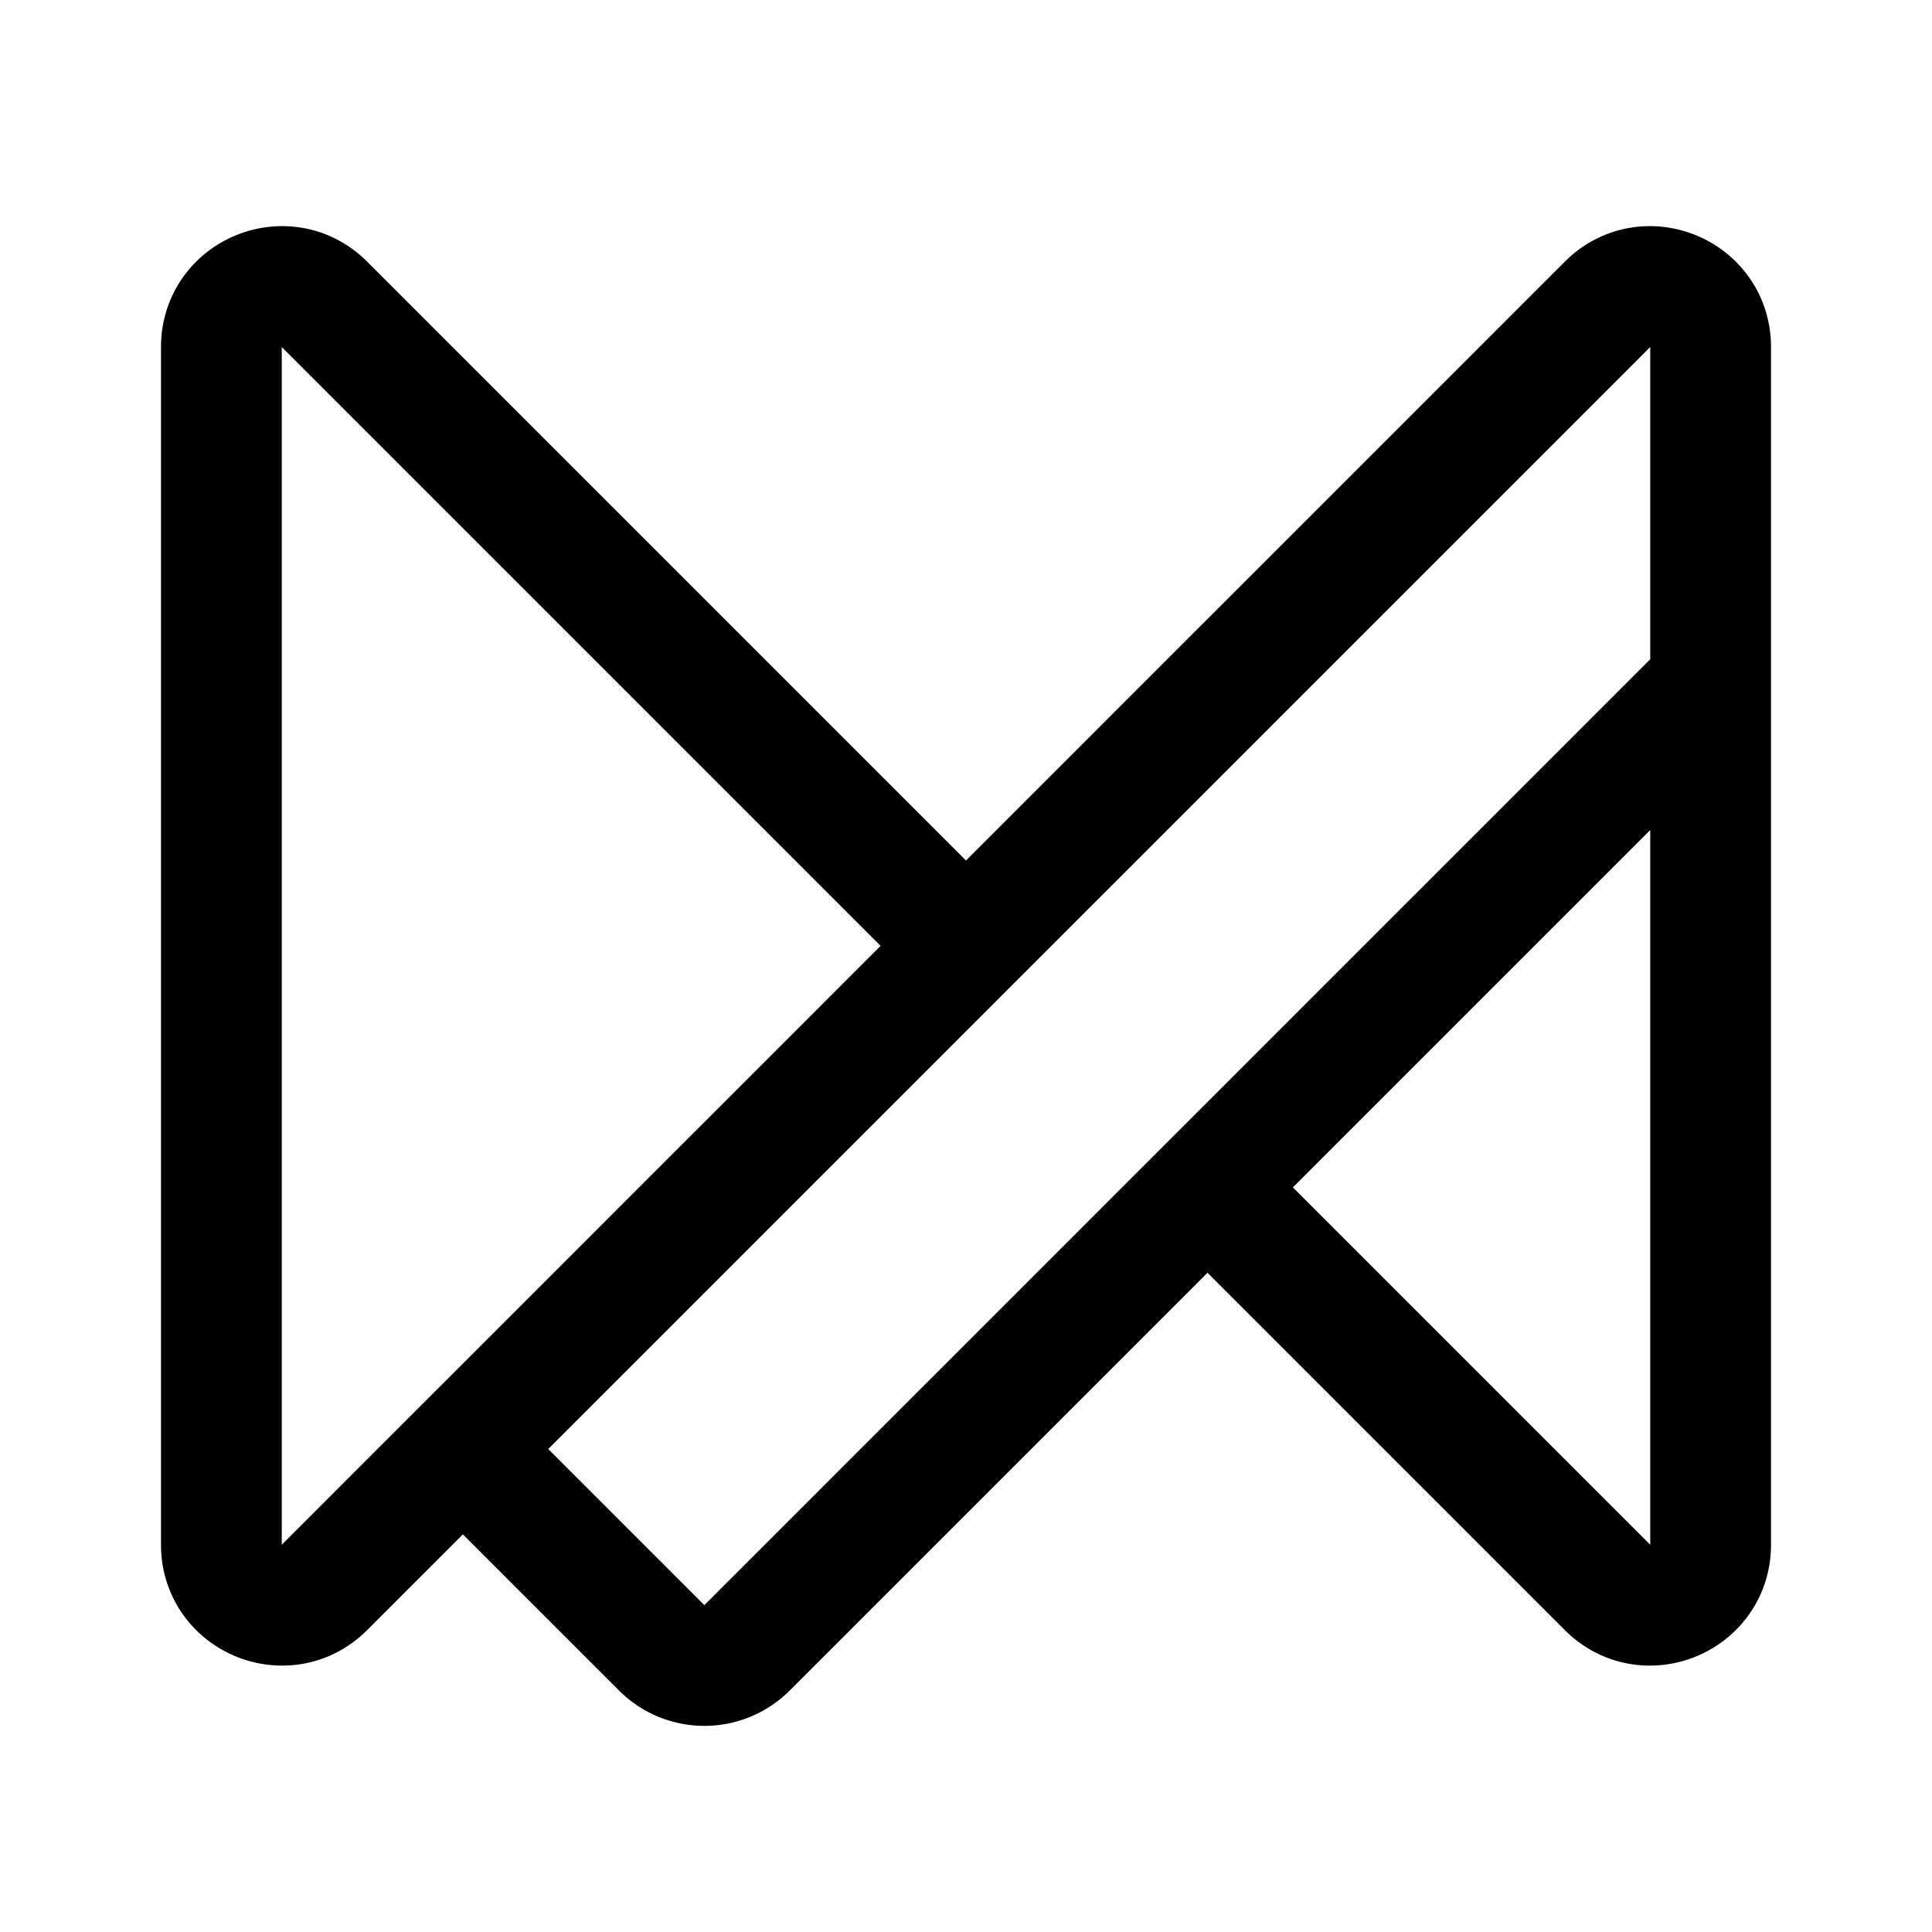 <svg width="192" height="192" viewBox="0 0 192 192" fill="none" xmlns="http://www.w3.org/2000/svg"><path d="M96 94 32.243 30.243C28.463 26.463 22 29.14 22 34.485v119.03c0 5.345 6.463 8.022 10.243 4.242L159.757 30.243c3.78-3.78 10.243-1.103 10.243 4.242v119.03c0 5.345-6.463 8.022-10.243 4.242L120 118m-74 26 19.757 19.757a5.998 5.998 0 0 0 8.486 0L170 68" stroke="#000" stroke-width="12" stroke-linecap="round" stroke-linejoin="round"/></svg>